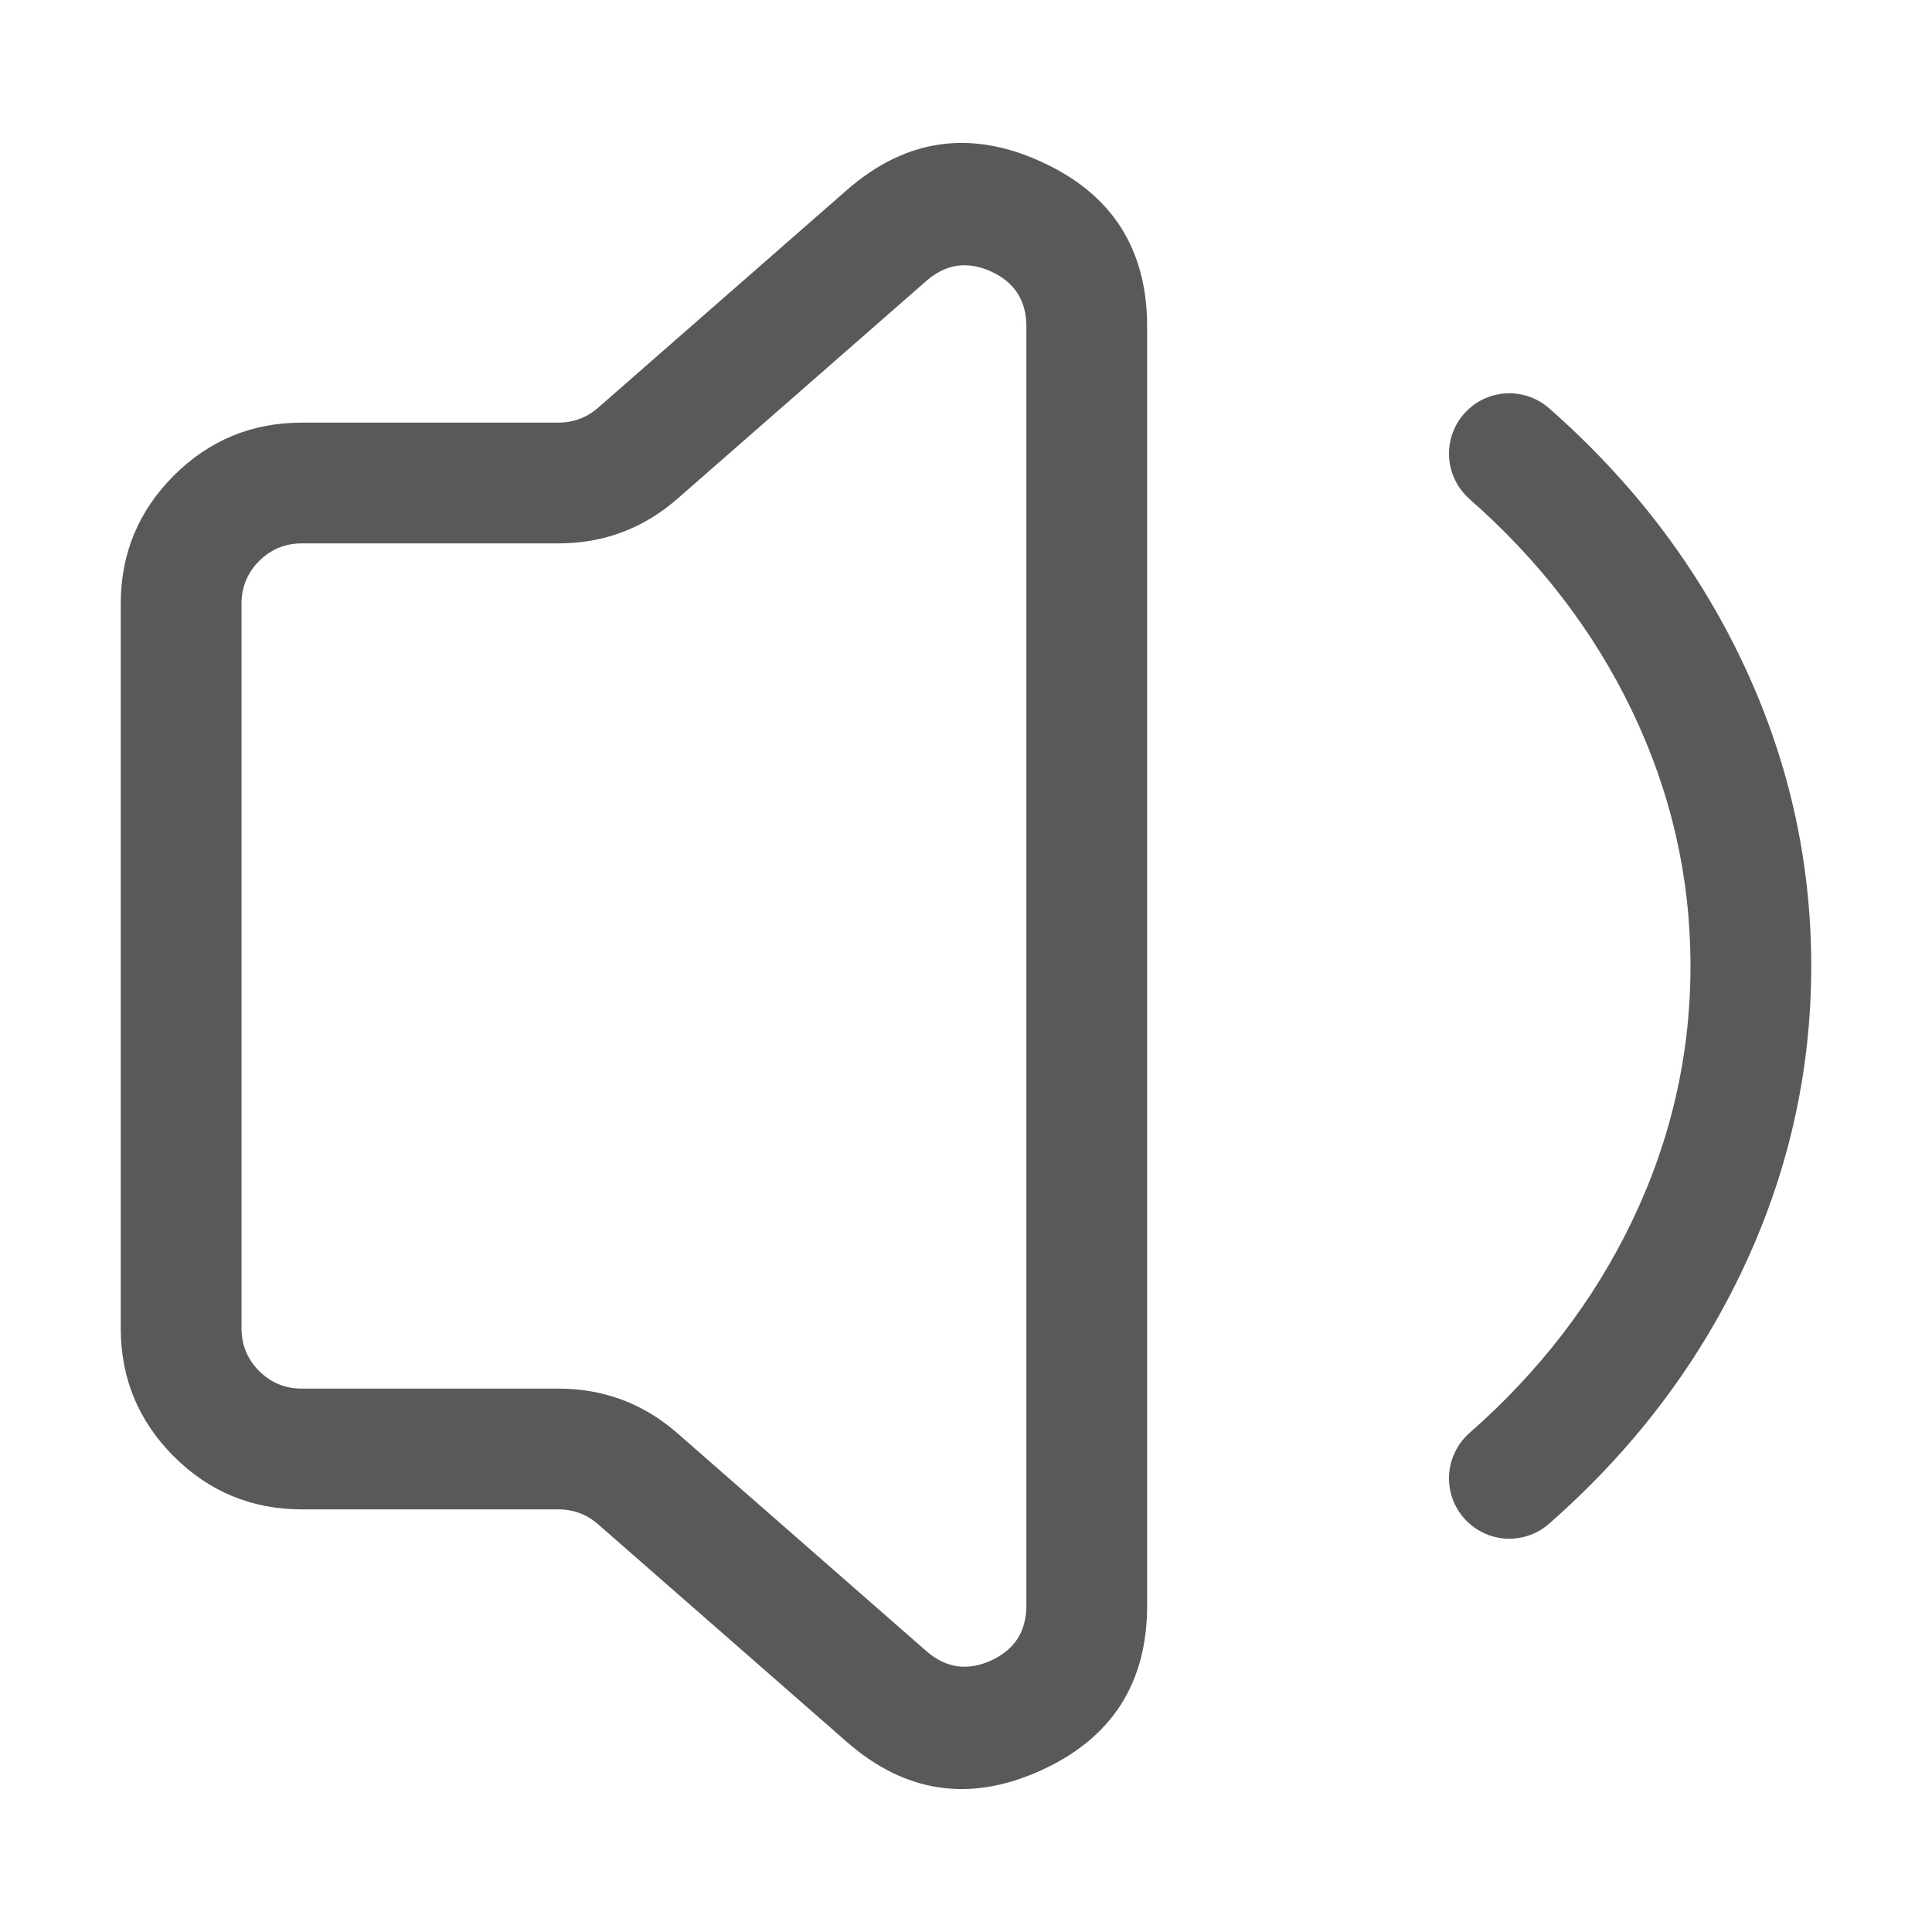 <svg xmlns="http://www.w3.org/2000/svg" xmlns:xlink="http://www.w3.org/1999/xlink" fill="none" version="1.1" width="16" height="16" viewBox="0 0 16 16"><g><g><path d="M4.624,12.5L2.5,12.5Q1.879,12.5,1.439,12.061Q1,11.621,1,11L1,5Q1,4.379,1.439,3.939Q1.879,3.5,2.5,3.5L4.624,3.5Q4.812,3.5,4.954,3.376L7.012,1.575Q7.74,0.938,8.62,1.338Q9.5,1.737,9.5,2.704L9.5,13.296Q9.5,14.263,8.62,14.662Q7.74,15.062,7.012,14.425L4.954,12.624Q4.812,12.5,4.624,12.5ZM4.624,11.5Q5.188,11.5,5.612,11.871L7.671,13.673Q7.913,13.885,8.207,13.752Q8.5,13.618,8.5,13.296L8.5,2.704Q8.5,2.382,8.207,2.248Q7.913,2.115,7.671,2.327L5.612,4.129Q5.188,4.5,4.624,4.5L2.5,4.5Q2.293,4.5,2.146,4.646Q2,4.793,2,5L2,11Q2,11.207,2.146,11.354Q2.293,11.5,2.5,11.5L4.624,11.5ZM14.414,5.448Q13.851,4.279,12.83,3.382C12.739,3.302,12.621,3.257,12.5,3.257C12.224,3.257,12,3.481,12,3.757C12,3.901,12.062,4.038,12.17,4.133Q13.039,4.896,13.513,5.881Q14,6.893,14,8Q14,9.107,13.513,10.119Q13.039,11.104,12.17,11.867C12.062,11.962,12,12.099,12,12.243C12,12.519,12.224,12.743,12.5,12.743C12.621,12.743,12.739,12.698,12.83,12.618L12.831,12.617Q13.852,11.72,14.414,10.552Q15,9.335,15,8Q15,6.665,14.414,5.448Z" fill-rule="evenodd" fill="#595959" fill-opacity="1"/></g></g></svg>